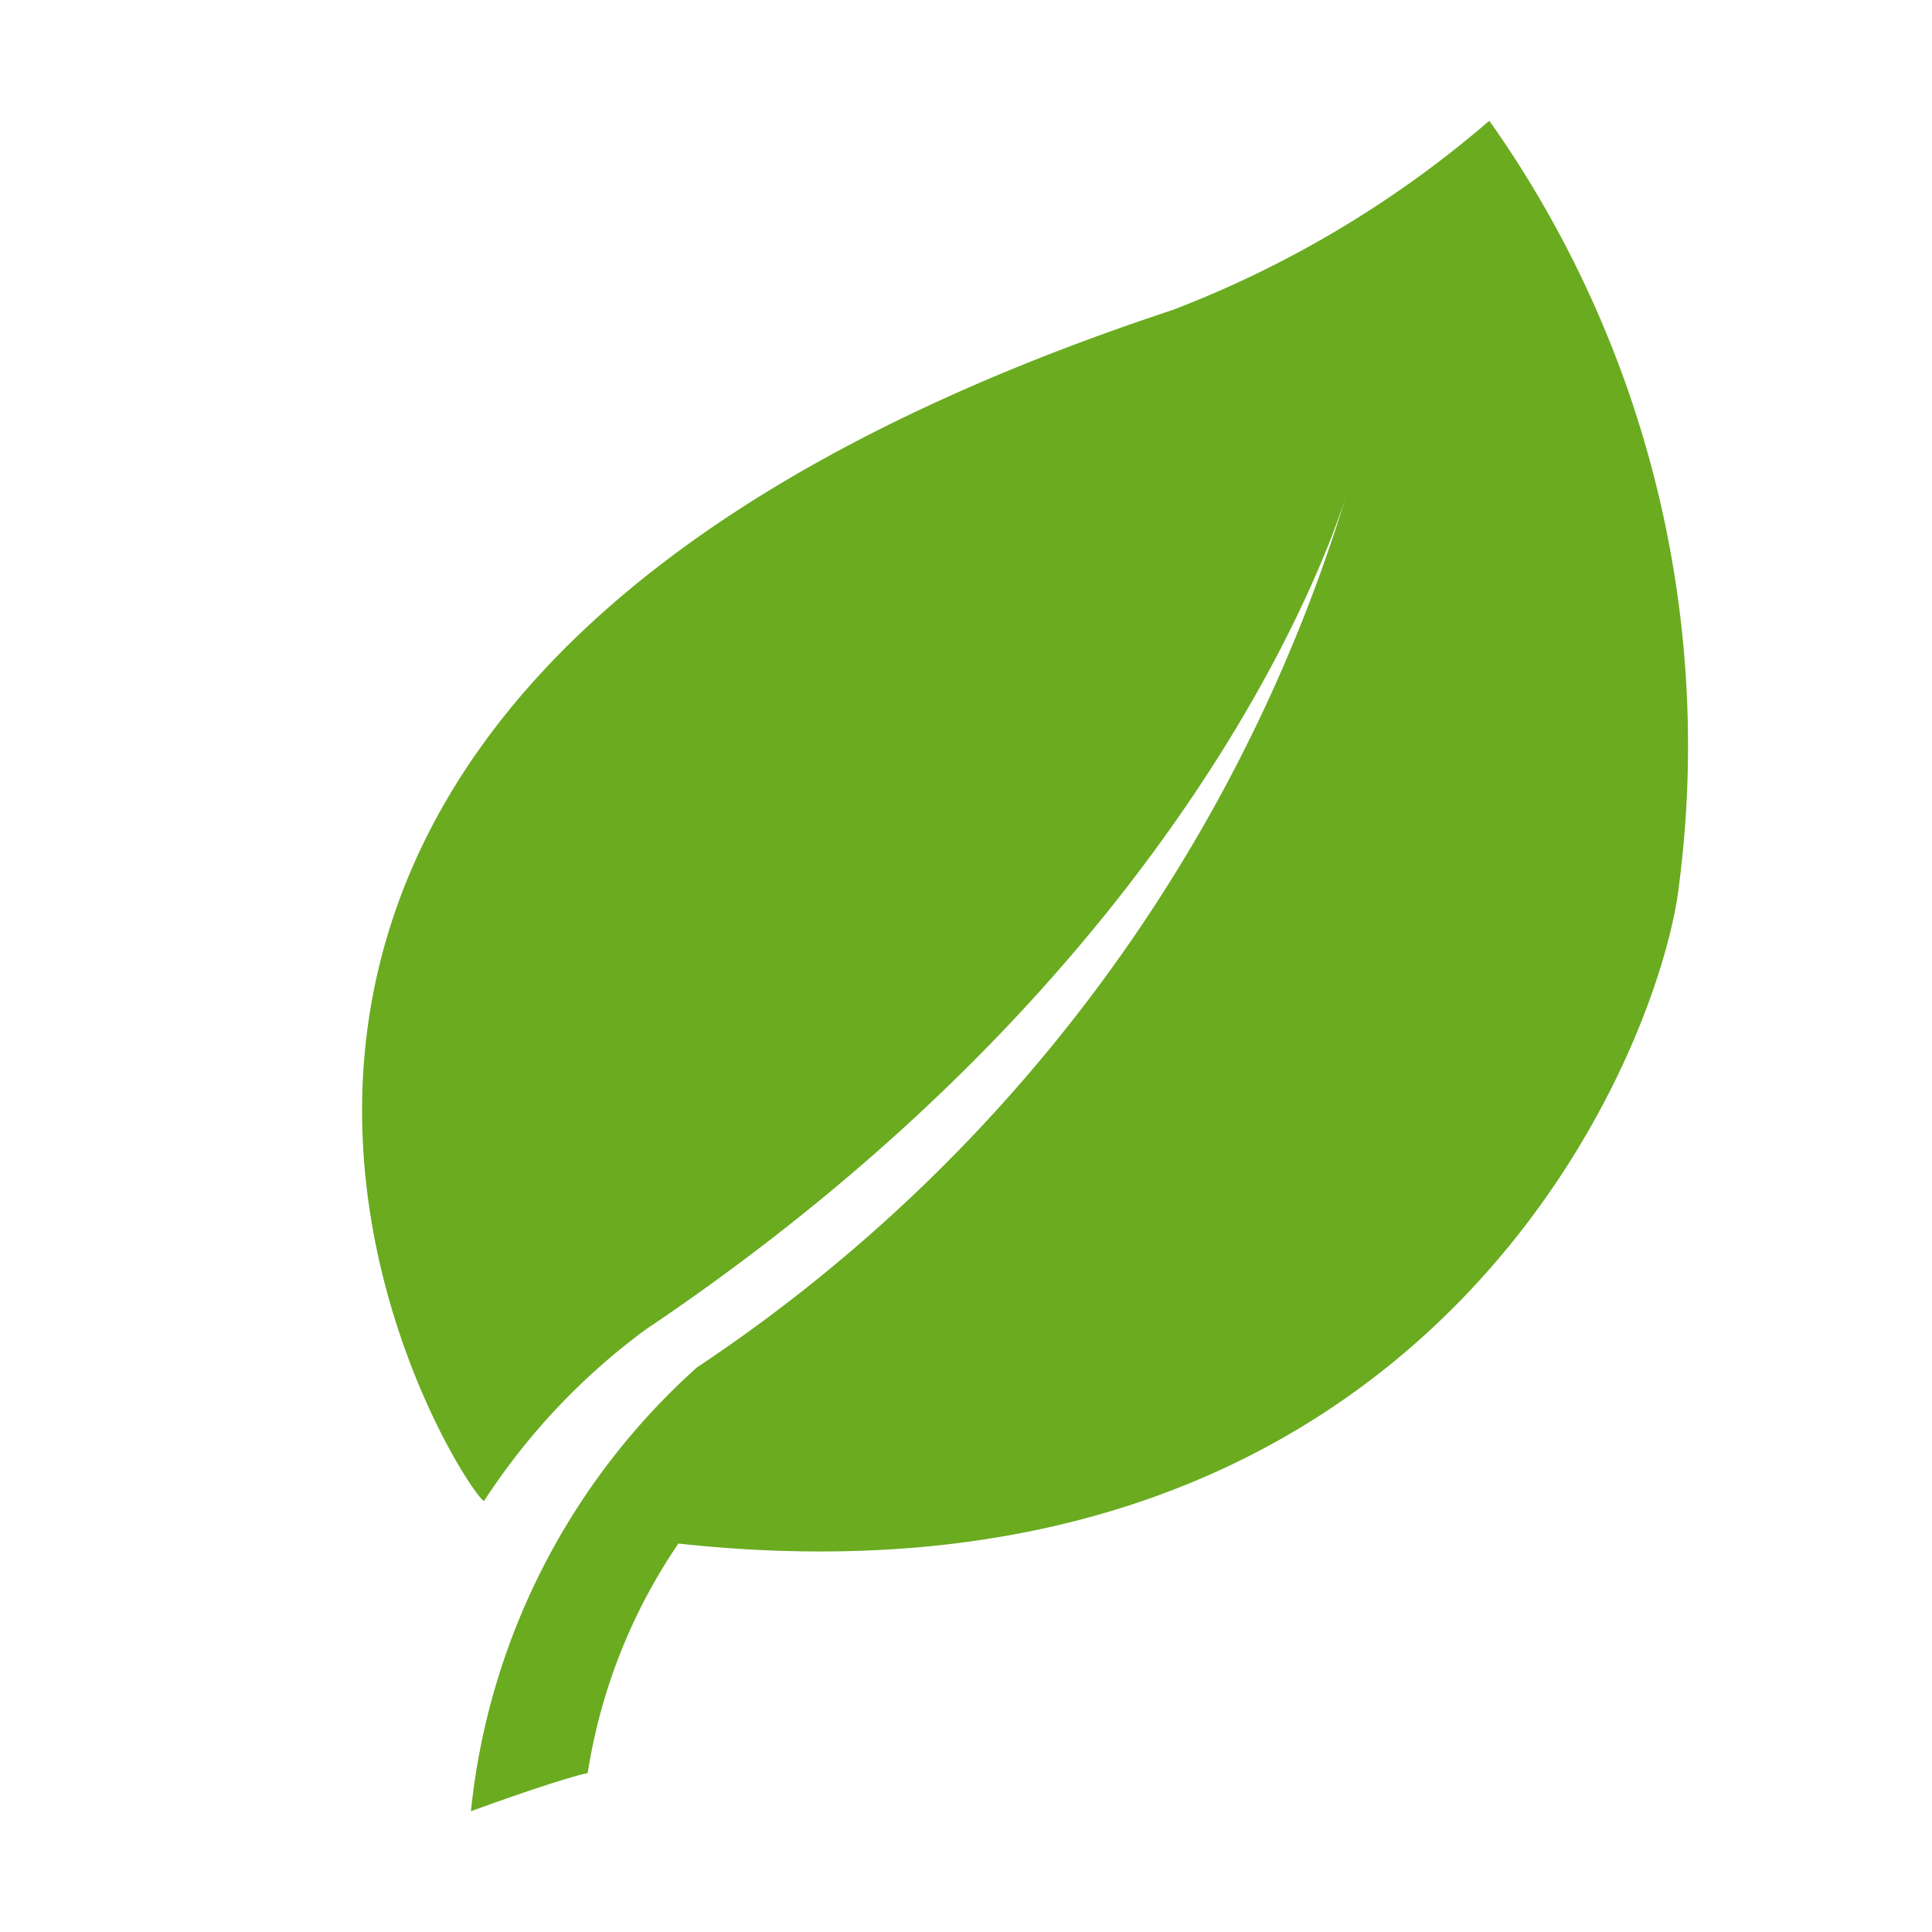 <svg xmlns="http://www.w3.org/2000/svg" width="16px" height="16px" viewBox="0 0 16 16">
    <path id="file_type_twig.svg" class="i-color" fill="#6AAB20"
          d="M11.334,1A8.867,8.867,0,0,1,8.709,2.568c-10.1,3.337-5.841,9.84-5.7,9.862a5.448,5.448,0,0,1,1.332-1.415C9.193,7.754,10.18,4,10.18,4a13.349,13.349,0,0,1-5.409,7.325A5.718,5.718,0,0,0,2.9,15s0.676-.249.967-0.317a4.649,4.649,0,0,1,.751-1.9C10.653,13.439,12.631,9,12.889,7.447A8.964,8.964,0,0,0,11.334,1Z"
          transform="translate(1 0)"/>
</svg>
